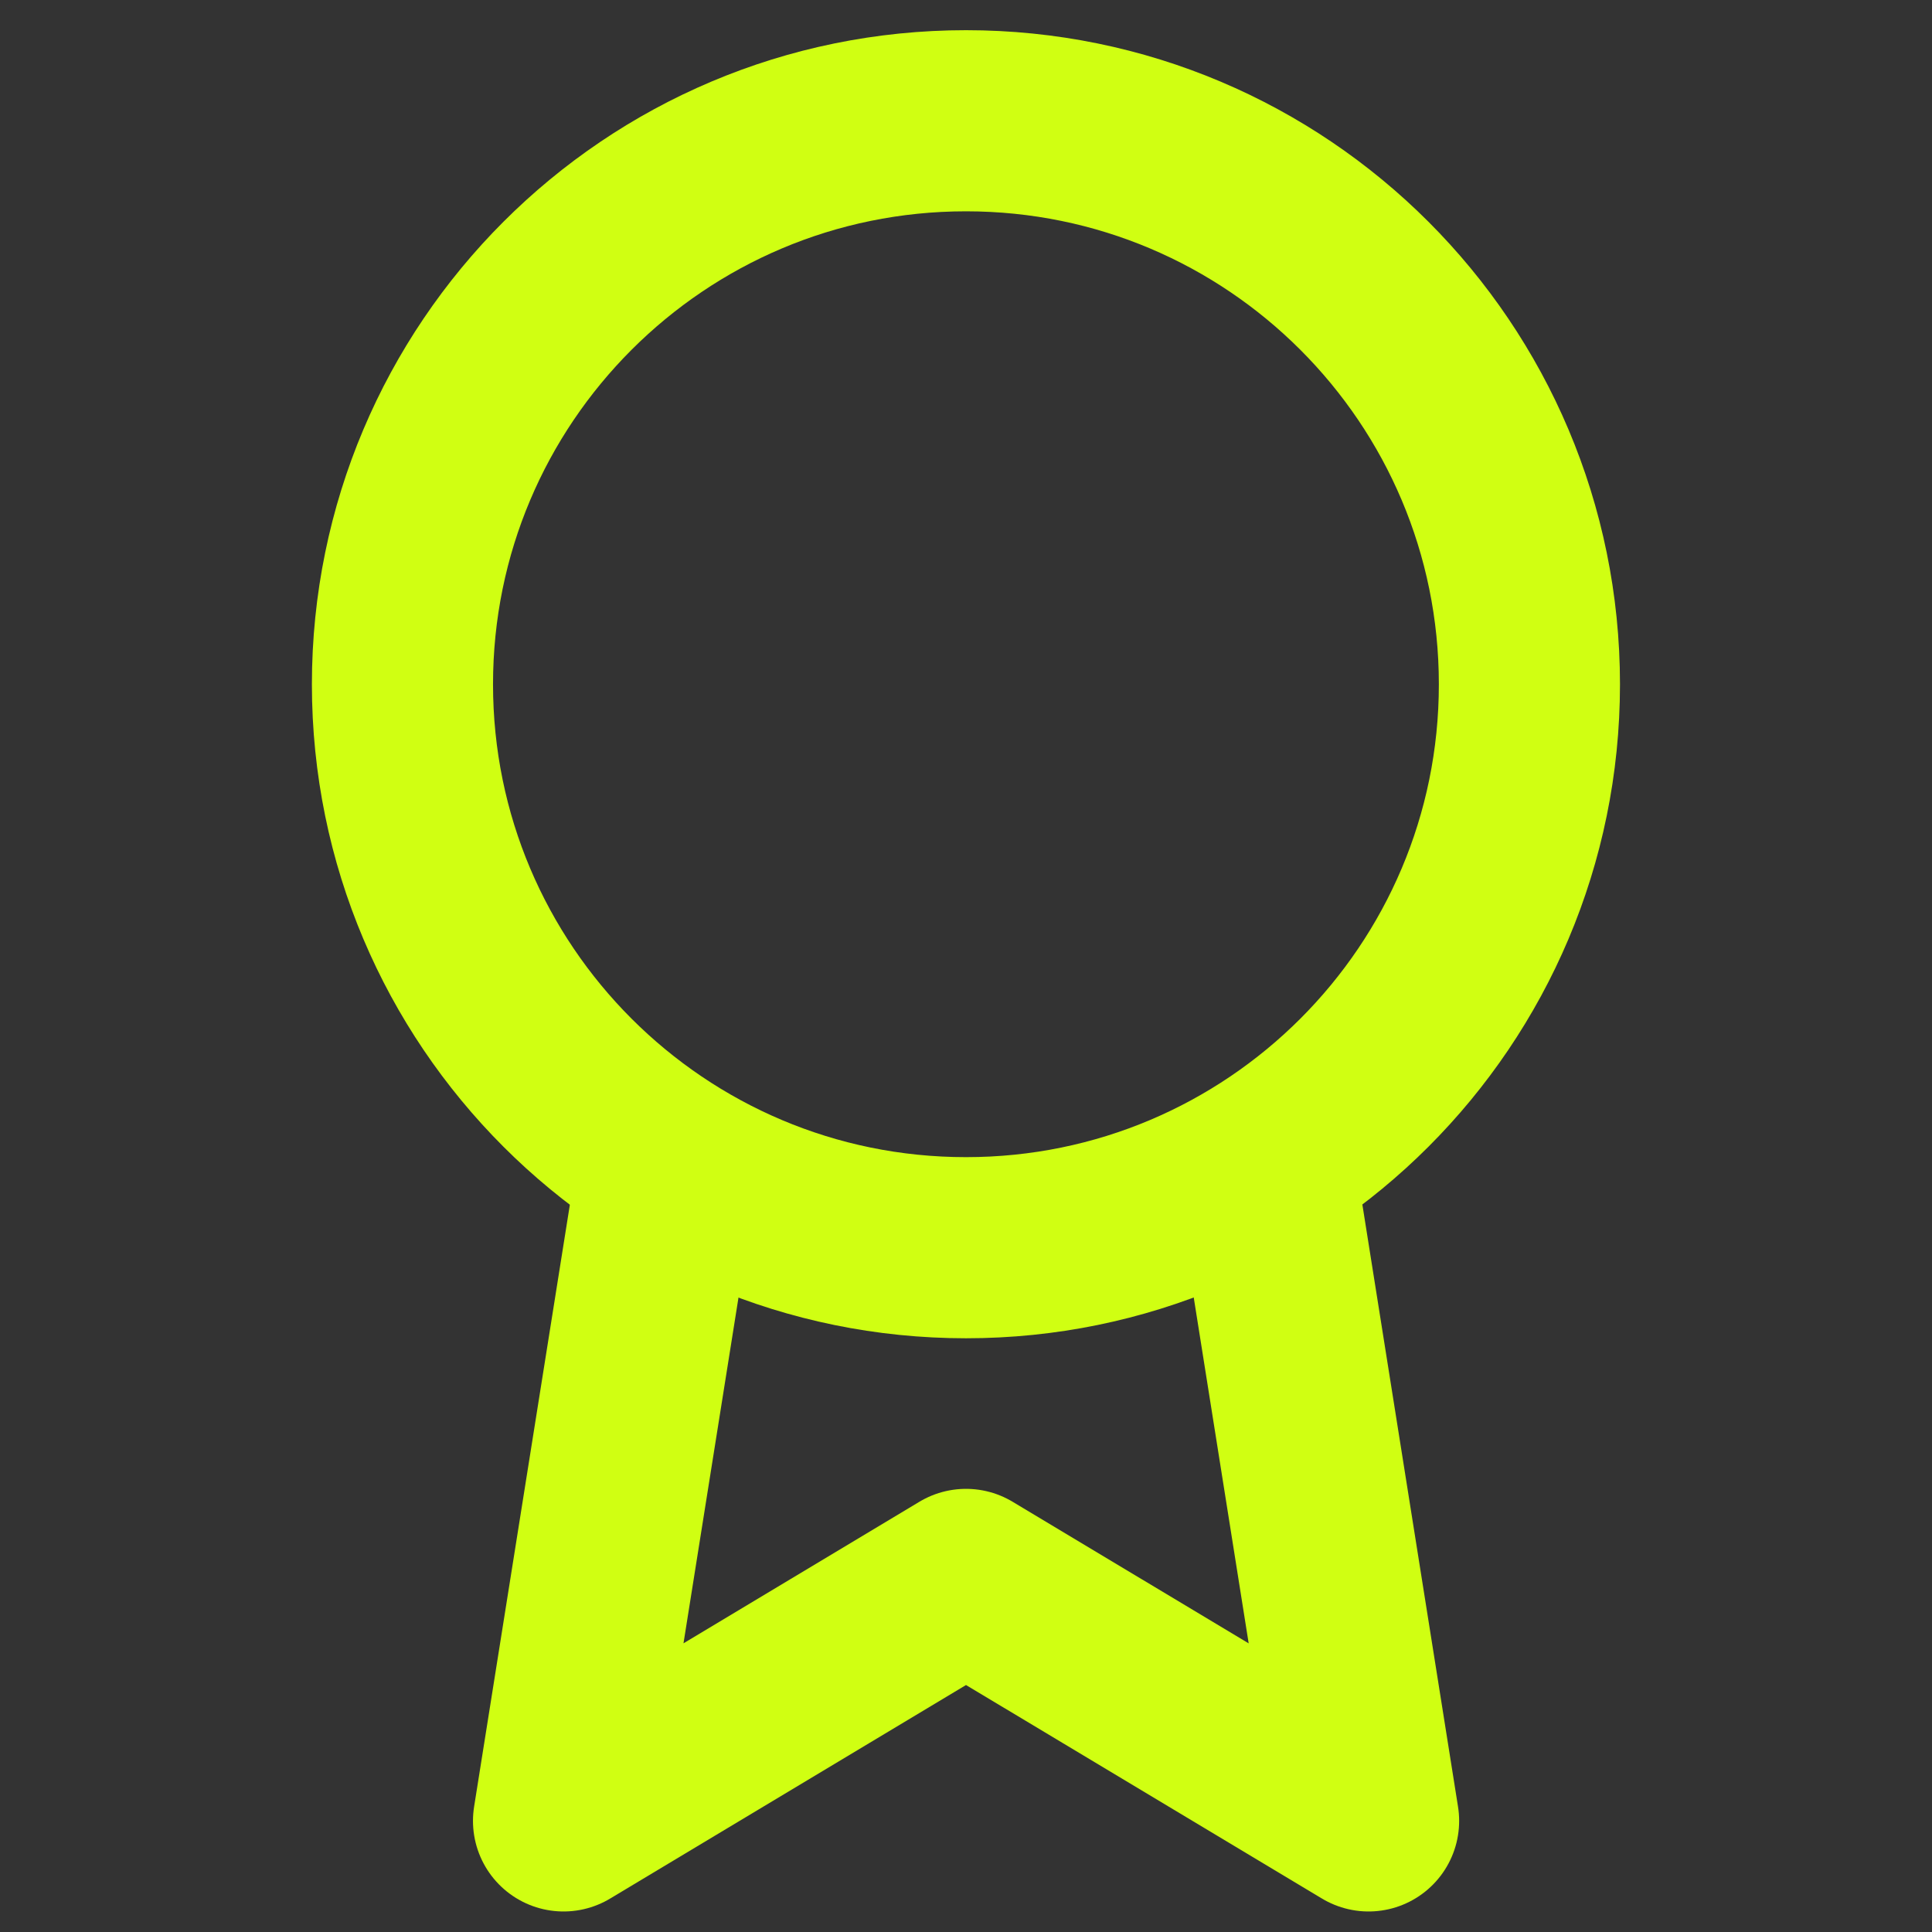 <svg width="16" height="16" viewBox="0 0 16 16" fill="none" xmlns="http://www.w3.org/2000/svg">
    <rect x="0" y="0" width="16" height="16" fill="#333333" stroke="none"/>
    <path d="M8 10.333C10.577 10.333 12.666 8.244 12.666 5.667C12.666 3.089 10.577 1 8 1C5.422 1 3.333 3.089 3.333 5.667C3.333 8.244 5.422 10.333 8 10.333Z" stroke="#D0FF12" stroke-width="1.5" stroke-linecap="round" stroke-linejoin="round"/>
    <path d="M5.474 10.007L4.667 15.08L8 13.08L11.334 15.08L10.527 10" stroke="#D0FF12" stroke-width="1.5" stroke-linecap="round" stroke-linejoin="round"/>
</svg>
